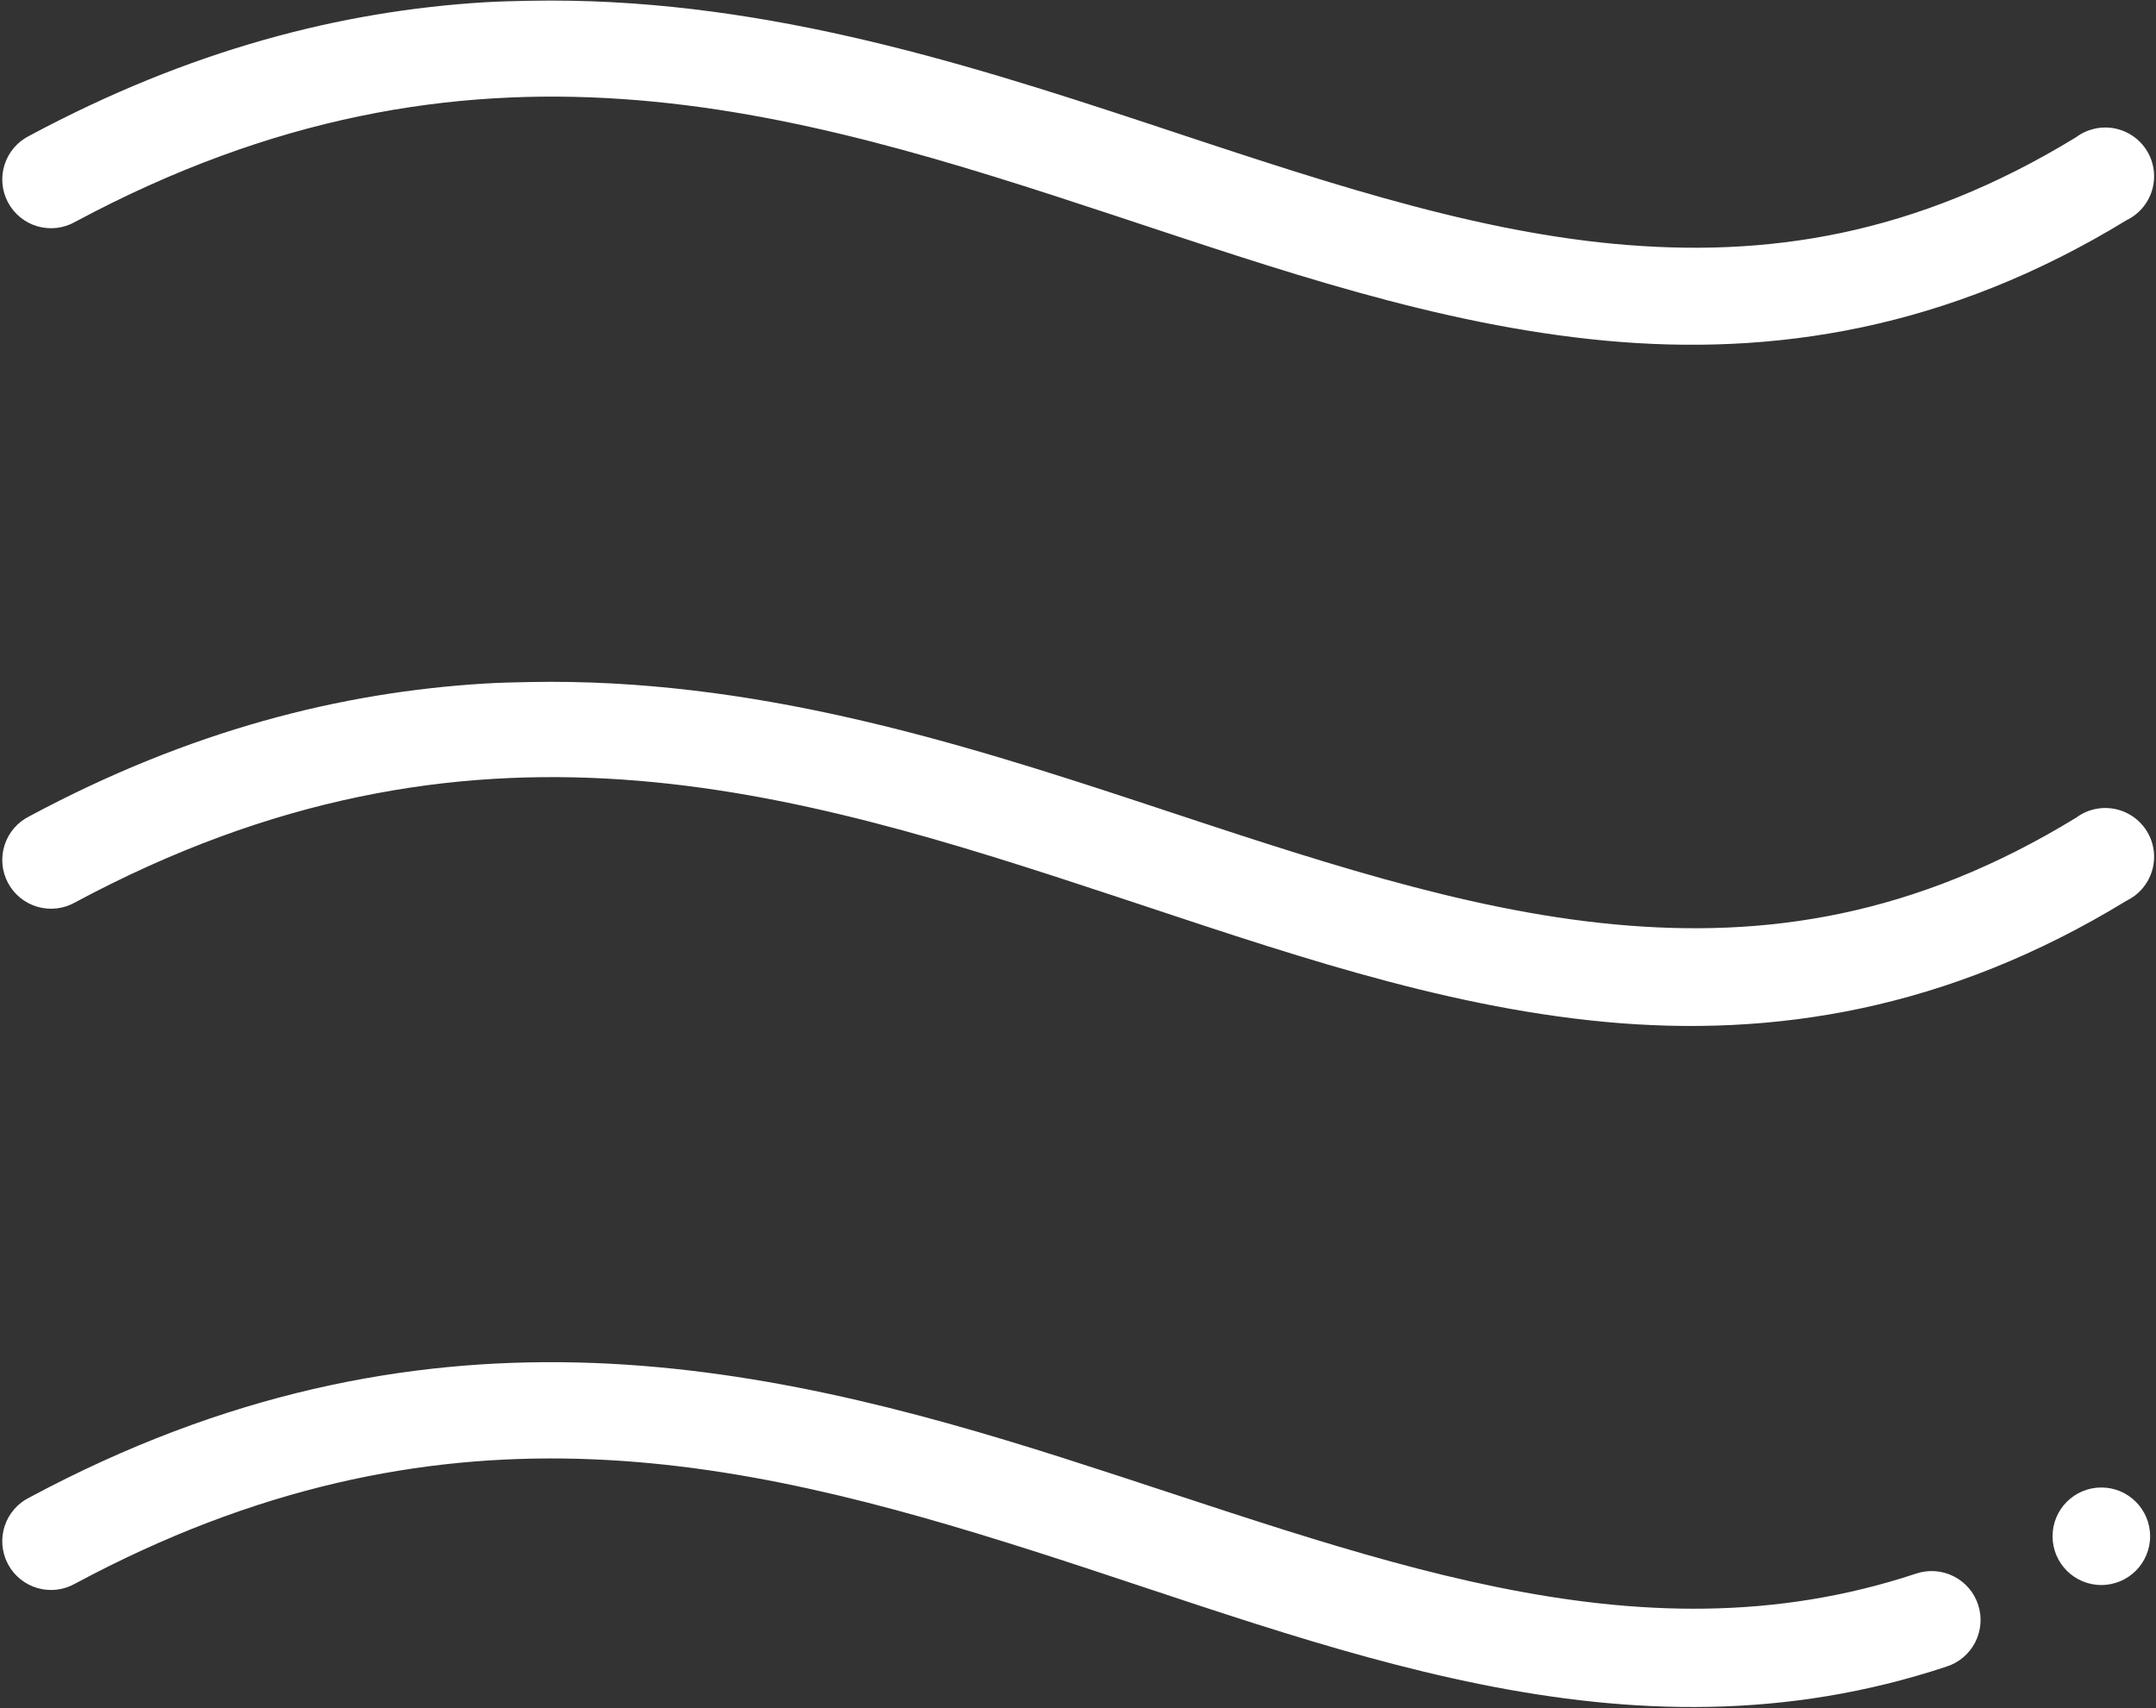 <svg width="660" height="523" viewBox="0 0 660 523" fill="none" xmlns="http://www.w3.org/2000/svg">
<rect x="0" y="0" width="660" height="523" fill="#333333" stroke="none"/>
<path d="M162.133 0.235C157.602 0.323 152.946 0.422 148.363 0.698C104.389 3.37 58.065 15.255 9.069 41.532C5.434 43.313 2.673 46.49 1.423 50.339C0.173 54.188 0.538 58.38 2.439 61.953C4.335 65.531 7.601 68.183 11.491 69.302C15.382 70.422 19.559 69.917 23.069 67.901C144.205 2.937 242.309 33.297 341.336 66.031C390.852 82.401 440.033 99.501 491.363 104.302C542.701 109.099 596.144 100.958 650.963 67.433C654.754 65.61 657.598 62.266 658.801 58.23C659.999 54.199 659.442 49.844 657.26 46.24C655.077 42.641 651.478 40.126 647.348 39.318C643.218 38.511 638.937 39.485 635.562 42.001C586.15 72.219 540.624 79.011 494.162 74.667C447.699 70.323 400.412 54.017 350.668 37.569C292.366 18.293 230.095 -1.077 162.135 0.235L162.133 0.235ZM162.133 208.835C157.602 208.923 152.946 209.022 148.363 209.303C104.389 211.97 58.065 223.626 9.069 249.902C5.434 251.678 2.673 254.855 1.423 258.704C0.173 262.553 0.538 266.746 2.439 270.324C4.335 273.897 7.601 276.548 11.491 277.668C15.382 278.787 19.559 278.282 23.069 276.267C144.205 211.308 242.309 241.663 341.336 274.402C390.852 290.771 440.033 308.099 491.363 312.902C542.701 317.704 596.144 309.329 650.963 275.803C654.754 273.975 657.598 270.632 658.801 266.6C659.999 262.564 659.442 258.21 657.26 254.611C655.077 251.007 651.478 248.496 647.348 247.689C643.218 246.876 638.937 247.85 635.562 250.366C586.15 280.59 540.624 287.382 494.162 283.033C447.698 278.689 400.412 262.617 350.668 246.169C292.366 226.893 230.095 207.523 162.135 208.835L162.133 208.835ZM177.065 417.195C124.576 415.908 68.868 426.429 9.065 458.497C5.43 460.273 2.669 463.45 1.419 467.299C0.169 471.154 0.534 475.341 2.435 478.919C4.331 482.492 7.597 485.143 11.487 486.263C15.378 487.388 19.555 486.883 23.065 484.862C133.951 425.398 225.225 445.867 316.132 474.831C407.044 503.789 497.252 543.019 595.892 510.3C599.689 509.081 602.85 506.399 604.663 502.842C606.475 499.289 606.798 495.159 605.553 491.368C604.314 487.576 601.606 484.435 598.043 482.644C594.475 480.857 590.34 480.56 586.559 481.831C499.98 510.55 417.932 475.899 325.225 446.362C278.871 431.596 229.548 418.487 177.065 417.195V417.195ZM643.265 455.465C635.021 455.465 628.333 462.148 628.333 470.397C628.333 478.642 635.021 485.329 643.265 485.329C651.515 485.329 658.197 478.642 658.197 470.397C658.197 462.147 651.515 455.465 643.265 455.465Z" fill="white"/>
</svg>
